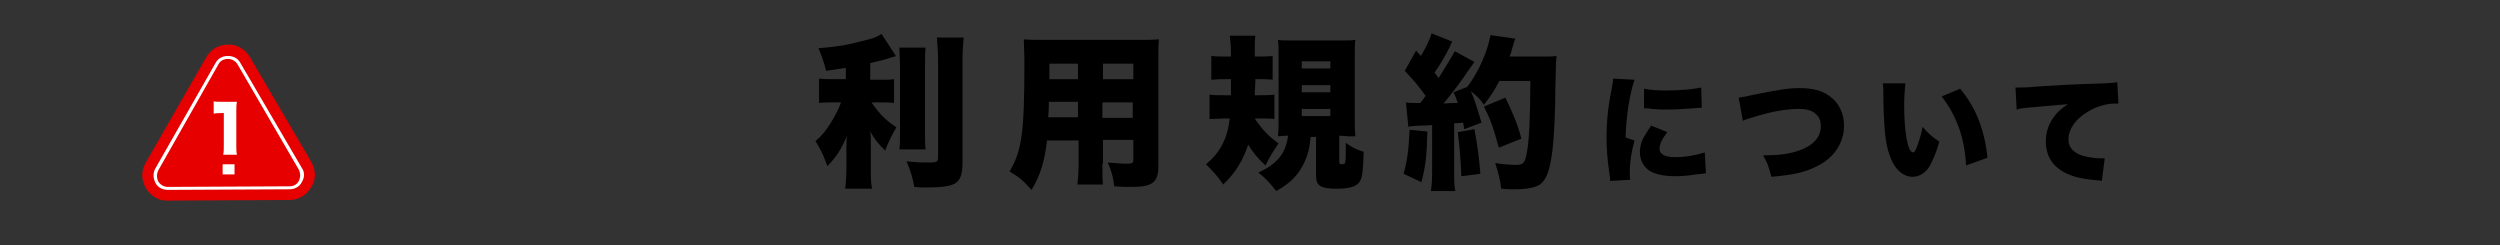 <?xml version="1.0" encoding="utf-8"?>
<!-- Generator: Adobe Illustrator 24.0.1, SVG Export Plug-In . SVG Version: 6.00 Build 0)  -->
<svg version="1.1" id="レイヤー_1" xmlns="http://www.w3.org/2000/svg" xmlns:xlink="http://www.w3.org/1999/xlink" x="0px"
	 y="0px" viewBox="0 0 420 41.2" style="enable-background:new 0 0 420 41.2;" xml:space="preserve">
<rect x="0" y="0" width="420" height="41.2" fill="#333333" stroke="none"/>
<style type="text/css">
	.st0{fill:#E60000;}
	.st1{fill:none;stroke:#FFFFFF;stroke-width:0.498;stroke-miterlimit:10;}
	.st2{fill:#FFFFFF;}
	.st3{fill:#E60000;stroke:#FFFFFF;stroke-width:0.498;stroke-miterlimit:10;}
	.st4{enable-background:new    ;}
	.st5{fill:none;stroke:#FFFFFF;stroke-width:0.497;stroke-miterlimit:10;}
	.st6{fill:#E4007F;}
	.st7{fill:#E60012;}
</style>
<g class="st4">
	<path d="M142.1,11.4c-1.4,0.2-1.9,0.3-3.3,0.5c-0.4-1.5-0.7-2.4-1.3-3.8c2.7-0.2,4.8-0.5,7.3-1.2c1.8-0.4,2.6-0.7,3.3-1.2l2.4,3.7
		c-0.1,0.1-0.1,0.1-0.6,0.2c-1.1,0.4-2.5,0.7-3.7,1v2.8h1.7c1,0,1.6,0,2.3-0.1v4c-0.7-0.1-1.4-0.1-2.3-0.1h-1.5
		c1.5,2.1,2.3,2.9,4.2,4.2c-0.8,1.3-1.3,2.4-1.9,3.9c-1.1-1.1-1.7-1.8-2.5-3.2c0.1,0.6,0.1,1.4,0.1,2.3v3.7c0,1.8,0,2.5,0.2,3.6
		h-4.5c0.1-1.1,0.2-2,0.2-3.6v-3.2c0-1.4,0-1.4,0.1-2.1c-0.9,2.1-1.7,3.5-3.3,5.1c-0.7-2-1.1-2.7-2-4.2c1.1-0.9,1.7-1.7,2.6-3.1
		c0.8-1.3,1.3-2.3,1.7-3.4H140c-1,0-1.7,0-2.4,0.1v-4.1c0.7,0.1,1.4,0.1,2.5,0.1h2V11.4z M155.5,8c-0.1,1-0.1,1.8-0.1,3.5v10.2
		c0,1.7,0,2.5,0.1,3.4h-4.4c0.1-0.8,0.1-1.4,0.1-3.2V11.5c0-1.6-0.1-2.5-0.1-3.5H155.5z M161.9,6.2c-0.1,1.3-0.2,2.3-0.2,4v17.3
		c0,1.8-0.4,2.9-1.4,3.4c-0.8,0.4-2.3,0.6-4.8,0.6c-0.5,0-0.9,0-1.9-0.1c-0.3-1.7-0.6-2.6-1.3-4.3c1.7,0.2,2.6,0.2,3.8,0.2
		c1.2,0,1.5-0.1,1.5-0.8V10.3c0-1.3-0.1-2.6-0.2-4H161.9z"/>
	<path d="M185.2,27.5c0,1.8,0,2.6,0.1,3.5H181c0.1-0.9,0.2-1.7,0.2-3.5v-3.9h-5.3c-0.4,3.5-1.1,5.8-2.6,8.3
		c-1.5-1.7-2.2-2.2-3.7-3.1c2.1-3.5,2.5-6.6,2.5-18.4c0-1.6-0.1-2.7-0.1-3.8c1,0.1,1.7,0.1,3.3,0.1h16c1.7,0,2.5,0,3.4-0.1
		c-0.1,1-0.1,1.7-0.1,3.5v17.9c0,2.6-1,3.4-4.4,3.4c-0.9,0-1.9,0-3-0.1c-0.2-1.5-0.4-2.4-1.1-4c1.2,0.1,2.3,0.2,3.1,0.2
		c1,0,1.2-0.1,1.2-0.6v-3.4h-5.1V27.5z M176.2,17.1c0,1.1,0,1.4-0.1,2.6h5v-2.6H176.2z M181.1,10.7h-4.8v2.6h4.8V10.7z M190.4,13.3
		v-2.6h-5.1v2.6H190.4z M185.2,19.8h5.1v-2.6h-5.1V19.8z"/>
	<path d="M210.8,19.9c1.2,1.8,2.2,2.9,4,4.2c-1.1,1.6-1.4,2.1-2.2,3.7c-1.4-1.3-2.1-2.2-2.9-3.5c-0.9,2.7-2.2,4.8-4.2,6.7
		c-1-1.5-1.7-2.2-2.9-3.4c2.3-1.9,3.6-4.2,4-7.7H206c-1,0-2,0.1-2.8,0.1v-4.1c0.9,0.1,1.5,0.1,2.6,0.1h1c0-0.1,0-1,0-2.7h-0.9
		c-0.8,0-1.4,0-2.4,0.1v-4c0.9,0.1,1.5,0.1,2.6,0.1h0.7c0-0.2,0-0.4,0-0.6c0-1.2-0.1-2-0.2-2.9h4.3c-0.1,0.8-0.1,1.1-0.1,3.5h0.4
		c1.1,0,1.7,0,2.6-0.1v4c-0.8-0.1-1.3-0.1-2.2-0.1h-0.7c0,1.1-0.1,1.6-0.1,2.7h0.7c1.1,0,1.7,0,2.6-0.1V20c-0.8-0.1-1.3-0.1-2.2-0.1
		H210.8z M220.2,22.9c-0.2,1.8-0.3,2.3-0.6,3.2c-0.9,2.6-2.3,4.4-5.2,6c-1.1-1.4-1.7-2.1-3-3.1c3.2-1.5,4.6-3.2,5-6.2
		c-0.2,0-0.8,0-1.7,0.1c0.1-1.1,0.1-1.6,0.1-2.8V9.4c0-1.4,0-1.9-0.1-2.7c0.6,0.1,1.2,0.1,2.7,0.1h7.6c1.5,0,2,0,2.7-0.1
		c-0.1,0.7-0.1,1.4-0.1,2.7v10.8c0,1.1,0,1.6,0.1,2.7c-0.3,0-0.5,0-0.7,0c-0.1,0-0.2,0-0.3,0c-0.1,0-0.2,0-0.2,0
		c-0.2,0-0.2,0-1.3-0.1h-0.2v4.4c0,0.3,0.1,0.4,0.4,0.4c0.4,0,0.6-0.1,0.6-0.4c0.1-0.5,0.1-1.6,0.1-3.2c1.1,0.8,1.7,1.1,3,1.5
		c-0.1,2.9-0.2,4.2-0.6,4.9c-0.5,0.9-1.6,1.3-4,1.3c-2.6,0-3.4-0.5-3.4-2.1v-6.6H220.2z M218.7,11.5h4.8v-1.2h-4.8V11.5z
		 M218.7,15.5h4.8v-1.2h-4.8V15.5z M218.7,19.5h4.8v-1.2h-4.8V19.5z"/>
	<path d="M239.8,22.1c-0.1,4.1-0.3,5.8-1,8.5l-3-1.4c0.6-2.1,0.9-4.3,1-7.4L239.8,22.1z M236.2,17.2c0.5,0.1,0.9,0.1,1.7,0.1
		c0.2,0,0.4,0,0.7,0c0.5-0.6,0.5-0.6,0.9-1.2c-1.4-1.9-1.8-2.4-3.5-4.2l1.9-3.4l0.8,0.9c0.7-1.1,1.6-2.9,1.8-3.8L244,7
		c-0.2,0.2-0.2,0.4-0.5,1c-0.6,1.2-1.7,3.1-2.5,4.2c0.3,0.4,0.3,0.4,0.7,0.9c1.3-2.1,2.3-3.7,2.7-4.5l3.3,1.8
		c-0.2,0.3-0.4,0.6-1,1.4c-1,1.6-3.1,4.3-4.2,5.6c1.1-0.1,1.5-0.1,2.4-0.1c-0.2-0.7-0.3-0.9-0.7-1.8l2.3-0.9
		c1.9-2.5,3.4-5.9,3.9-8.7l4.2,0.6c-0.2,0.4-0.2,0.4-0.6,1.8c-0.1,0.4-0.1,0.5-0.4,1.2h5.6c1.2,0,1.7,0,2.3-0.1
		c-0.1,1-0.1,1-0.2,5.4c0,3.5-0.2,8.2-0.5,10.5c-0.4,3.3-1,4.9-2.1,5.7c-0.8,0.5-2.1,0.8-4.4,0.8c-0.6,0-1.1,0-2.1-0.1
		c-0.2-1.6-0.4-2.4-1-4.3c1.2,0.2,2.8,0.3,3.5,0.3c1.2,0,1.5-0.3,1.8-2c0.4-2,0.6-6.2,0.6-12.1h-5.2c-0.9,1.7-1.5,2.6-2.6,4
		c-0.6-0.9-1.1-1.4-2.2-2.3c0.6,1.3,1.1,3,1.8,5.3l-2.9,1.1c-0.1-0.6-0.1-0.6-0.2-1.1c-0.7,0.1-1.2,0.1-1.5,0.1v8.3
		c0,1.6,0,2.1,0.2,3.1h-4.1c0.1-0.9,0.2-1.5,0.2-3.1v-8c-0.9,0.1-1.7,0.1-2.2,0.1c-1.3,0.1-1.4,0.1-1.8,0.2L236.2,17.2z M247.7,21.7
		c0.5,2.6,0.8,4.9,1,7.5l-3.2,0.4c-0.1-2.9-0.3-5.1-0.6-7.4L247.7,21.7z M251.8,24.8c-1-3.7-1.5-4.9-2.5-6.9l3.6-1.5
		c1.3,2.7,2,4.3,2.7,6.9L251.8,24.8z"/>
	<path d="M274.6,13.4c-0.8,2.3-1.4,6-1.5,9.7l1.5,0.5c-0.5,1.8-0.8,3.6-0.8,5.6c0,0.4,0,0.6,0.1,1l-3.4,0.2c0-0.4,0-0.5-0.1-1.1
		c-0.4-2.7-0.5-4.4-0.5-6.3c0-2.3,0.2-4.8,0.8-7.7c0.2-1.4,0.3-1.5,0.3-2.1L274.6,13.4z M280.1,22.2c-0.9,1.2-1.3,2-1.3,2.8
		c0,0.9,0.9,1.4,2.6,1.4c1.8,0,3.5-0.3,5-0.8l0.2,3.5c-0.5,0.1-0.5,0.1-1.7,0.2c-1.1,0.2-2.3,0.3-3.5,0.3c-1.9,0-3.1-0.3-4.1-0.8
		c-1.1-0.6-1.8-1.9-1.8-3.2c0-1,0.3-2.1,1-3.1c0.3-0.5,0.4-0.7,0.9-1.4L280.1,22.2z M276.2,14.9c0.9,0.2,2,0.3,3.6,0.3
		c2.7,0,4.6-0.2,6-0.5l0.1,3.4c-0.2,0-0.4,0-1.5,0.1c-1.4,0.1-2.8,0.2-4.2,0.2c-1.2,0-2.2,0-3.4-0.2c-0.2,0-0.3,0-0.6,0L276.2,14.9z
		"/>
	<path d="M292.1,16.4c0.8-0.1,1.3-0.2,2.6-0.5c4.1-0.8,5.6-1.1,7.6-1.1c2.1,0,3.8,0.4,5,1.3c1.6,1.1,2.5,2.9,2.5,5
		c0,2.9-1.7,5.5-4.7,6.9c-2,1-4,1.4-7.5,1.7c-0.5-1.8-0.6-2.2-1.4-3.6c2.5,0,4.2-0.2,5.7-0.7c1.6-0.5,2.7-1.2,3.4-2.2
		c0.4-0.6,0.6-1.2,0.6-2c0-0.8-0.2-1.4-0.7-1.9c-0.6-0.7-1.6-1-3-1c-2.1,0-4.5,0.4-7.7,1.4c-0.7,0.2-1.3,0.4-1.7,0.6L292.1,16.4z"/>
	<path d="M320.1,14.1c-0.1,0.9-0.2,2.2-0.2,3.6c0,4.5,0.6,7.9,1.5,7.9c0.2,0,0.4-0.3,0.6-0.8c0.4-1.1,0.8-2.3,1-3.5
		c0.9,1.1,1.5,1.6,2.8,2.5c-0.4,1.5-0.9,2.7-1.5,3.9c-0.7,1.3-1.8,2-3,2c-1.1,0-2.1-0.6-2.9-1.7c-1-1.5-1.6-3.5-1.8-6.7
		c-0.1-1.4-0.2-3.1-0.2-5.9c0-0.7,0-0.9-0.1-1.4H320.1z M329.3,14.9c2.6,3.1,4.1,6.8,4.6,11.6l-3.6,1.3c-0.2-4.5-1.6-8.4-4.1-11.6
		L329.3,14.9z"/>
	<path d="M338.6,14.7c0.3,0,0.6,0,0.8,0c0.5,0,1.2,0,3.4-0.2c3.1-0.2,4.6-0.3,10.7-0.5c1.7-0.1,1.8-0.1,2.2-0.2l0.2,3.6
		c-0.3,0-0.4,0-0.6,0c-1.4,0-3.2,0.5-4.6,1.4c-2,1.2-3.2,2.9-3.2,4.6c0,1.1,0.5,1.9,1.7,2.5c0.8,0.4,2.5,0.7,3.8,0.7
		c0.2,0,0.3,0,0.6,0l-0.5,3.8c-0.3-0.1-0.4-0.1-0.7-0.1c-2.3-0.2-3.8-0.5-5.1-1.1c-2.4-1.1-3.6-2.9-3.6-5.5c0-1.7,0.6-3.2,1.7-4.5
		c0.5-0.6,1-1,2-1.7l-6.9,0.6c-0.8,0.1-1,0.1-1.7,0.3L338.6,14.7z"/>
</g>
<g>
	<g>
		<g>
			<path class="st0" d="M40.5,10.5c-0.4-0.8-1.2-1.2-2.1-1.2c-0.9,0-1.7,0.4-2.1,1.2L26.1,28.3c-0.4,0.8-0.4,1.7,0,2.4
				c0.4,0.8,1.2,1.2,2.1,1.2l20.4-0.1c0.9,0,1.7-0.4,2.1-1.2c0.4-0.8,0.4-1.7,0-2.4L40.5,10.5z"/>
			<path class="st2" d="M28.2,32.5c-1.1,0-2.1-0.6-2.6-1.5c-0.5-0.9-0.5-2.1,0-3l10.1-17.7c0.5-1,1.5-1.5,2.6-1.5l0,0
				c1.1,0,2.1,0.6,2.6,1.5l10.3,17.6c0.5,0.9,0.5,2.1,0,3c-0.5,1-1.5,1.5-2.6,1.5L28.2,32.5C28.3,32.5,28.2,32.5,28.2,32.5z
				 M38.3,9.9L38.3,9.9c-0.7,0-1.3,0.3-1.6,0.9L26.6,28.6c-0.3,0.6-0.3,1.3,0,1.9c0.3,0.5,0.9,0.9,1.6,0.9l0,0l20.4-0.1
				c0.7,0,1.3-0.3,1.6-0.9c0.3-0.6,0.3-1.3,0-1.9L39.9,10.8C39.6,10.3,39,9.9,38.3,9.9z"/>
		</g>
		<path class="st0" d="M52.3,27.2L42,9.6c-0.8-1.3-2.2-2.2-3.7-2.1l0,0c-1.6,0-2.9,0.8-3.7,2.2L24.5,27.3c-0.8,1.3-0.8,2.9,0,4.3
			c0.8,1.3,2.2,2.2,3.7,2.1l20.4-0.1c1.6,0,2.9-0.8,3.7-2.2C53.1,30.2,53.1,28.6,52.3,27.2z M50.7,30.6c-0.4,0.8-1.2,1.2-2.1,1.2
			l-20.4,0.1c-0.9,0-1.7-0.4-2.1-1.2s-0.4-1.7,0-2.4l10.1-17.7c0.4-0.8,1.2-1.2,2.1-1.2s1.7,0.4,2.1,1.2l10.3,17.6
			C51.2,28.9,51.2,29.8,50.7,30.6z"/>
	</g>
	<g class="st4">
		<path class="st2" d="M35.8,17c0.4,0.1,0.7,0.1,1.3,0.1h1.4c0.8,0,0.9,0,1.3,0c-0.1,0.6-0.1,1-0.1,1.7v5.6c0,0.6,0,1.1,0.1,1.6
			h-2.3c0.1-0.5,0.1-1,0.1-1.6V19h-0.4c-0.4,0-0.8,0-1.3,0.1V17z"/>
	</g>
	<g>
		<path class="st2" d="M37.4,29.3v-1.7h2v1.7H37.4z"/>
	</g>
</g>
</svg>
